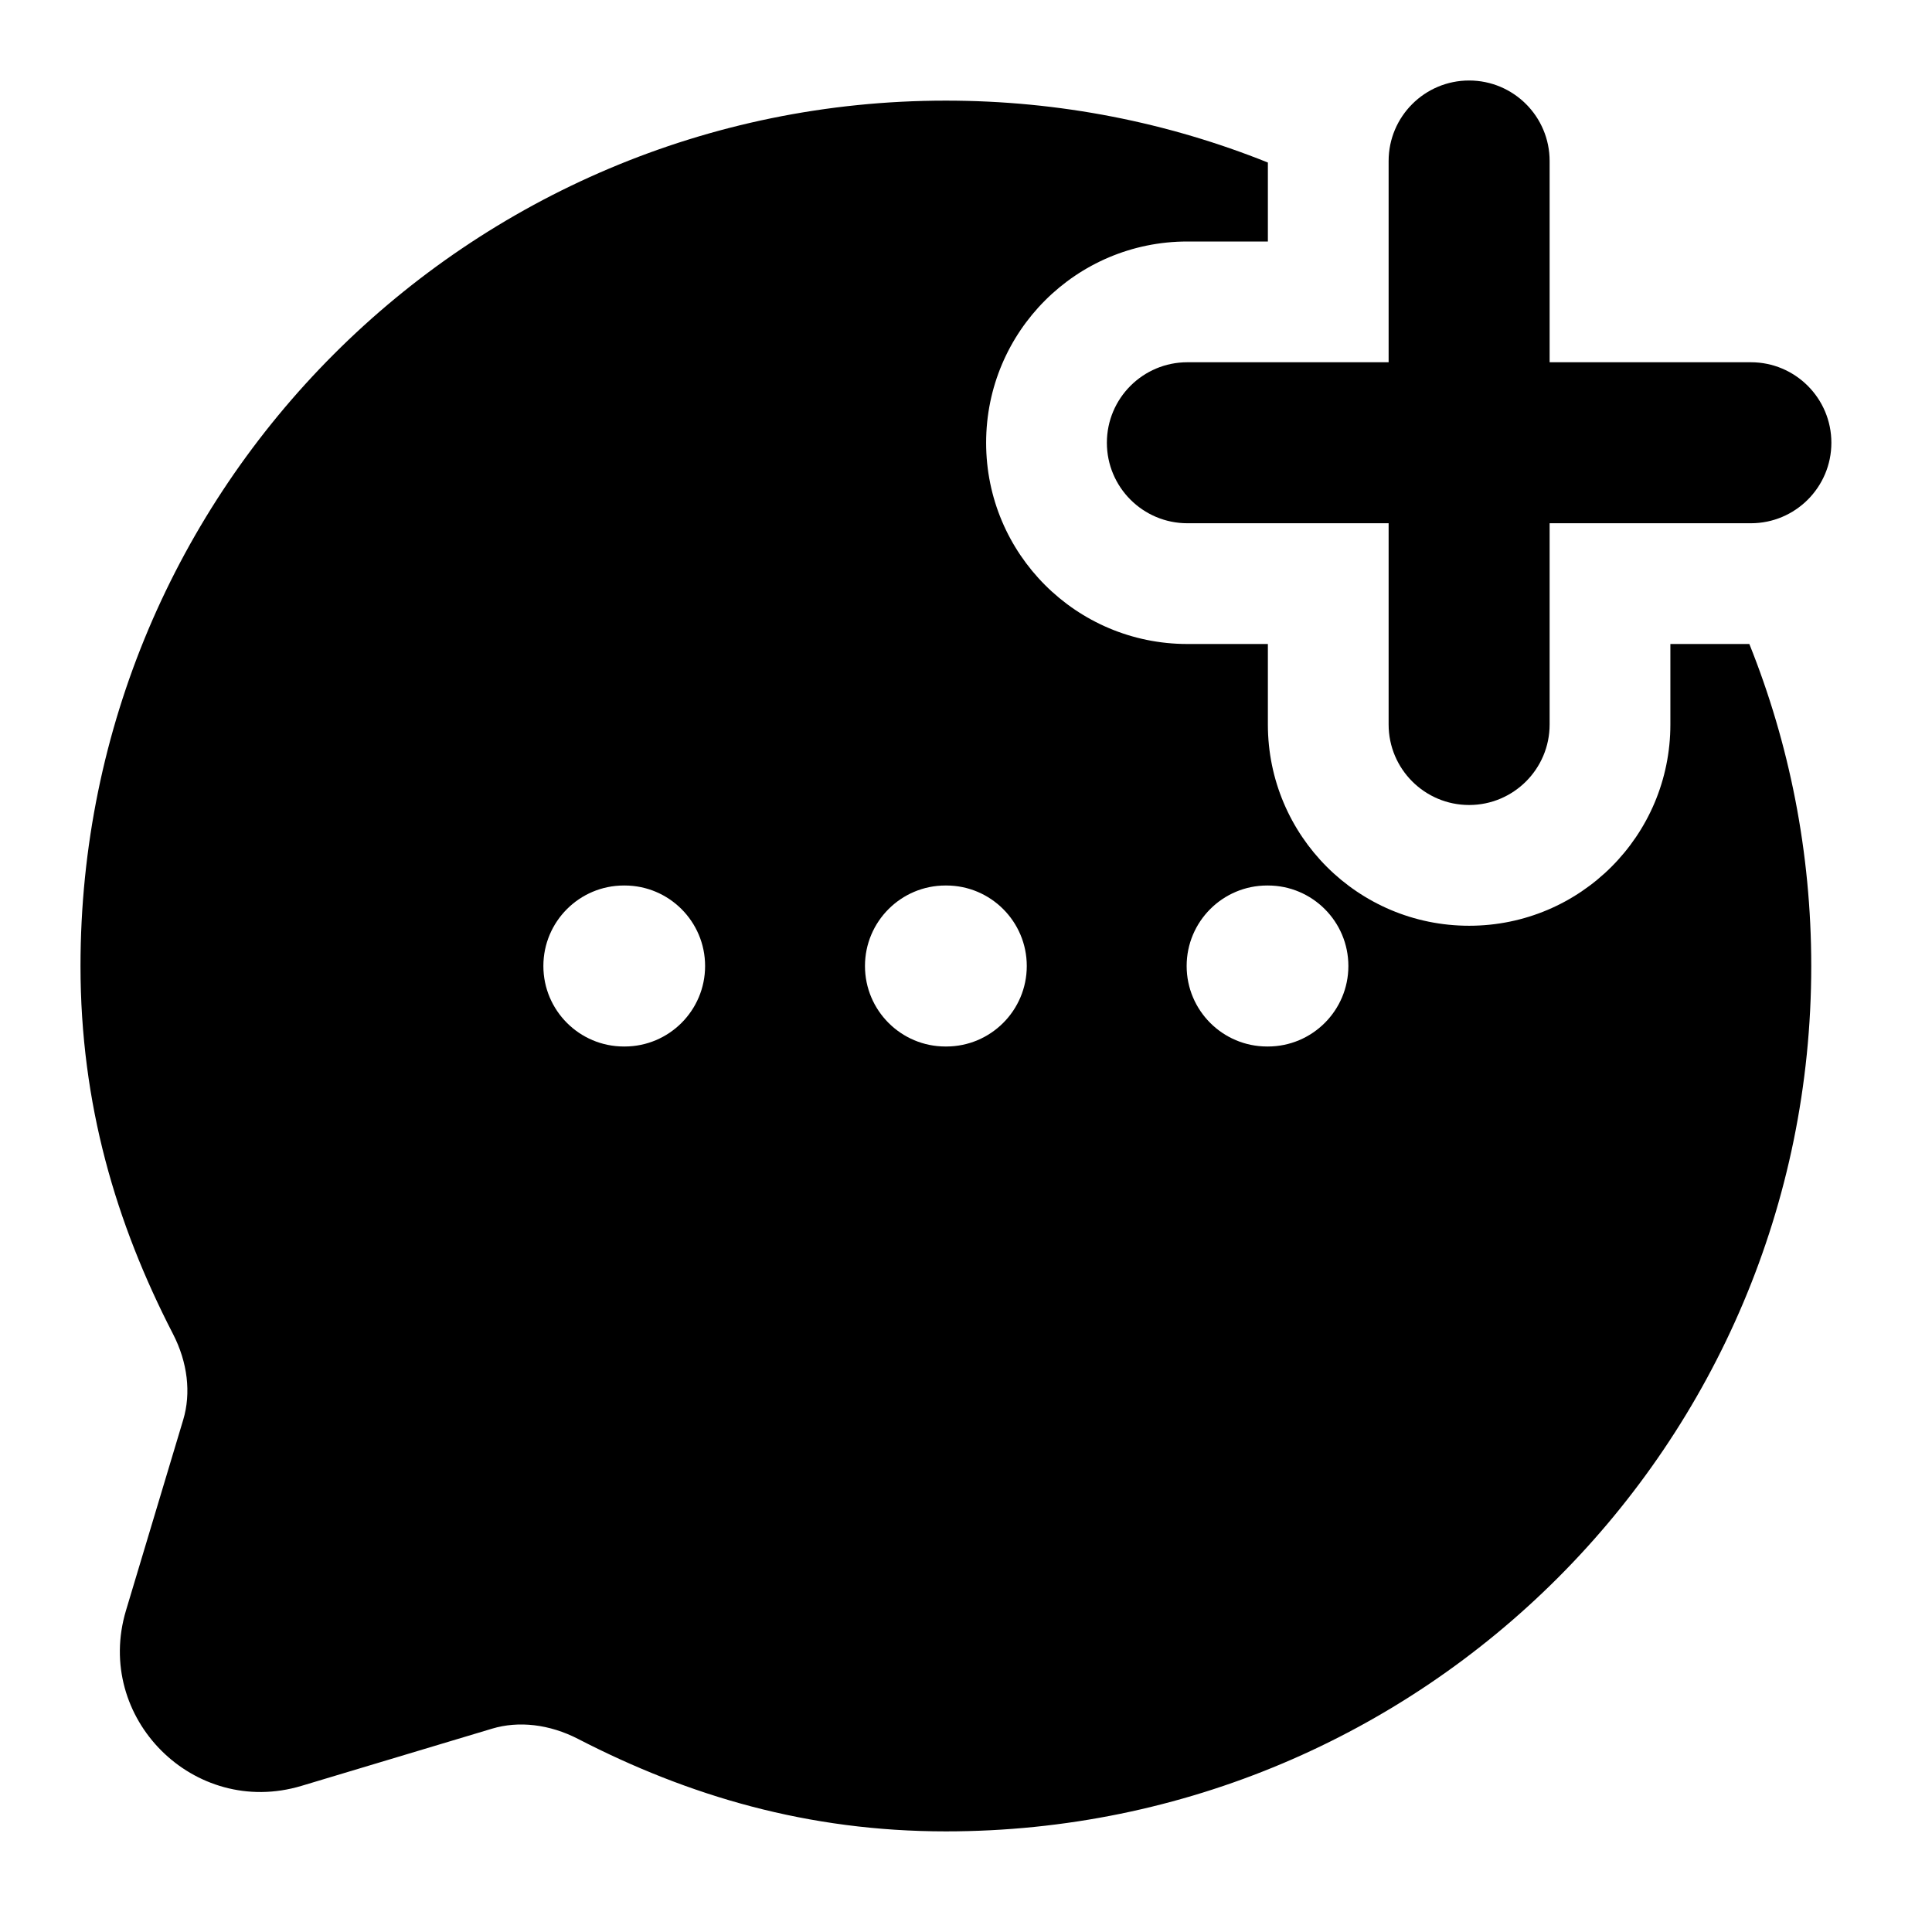 <svg width="24" height="24" viewBox="0 0 24 24" xmlns="http://www.w3.org/2000/svg">
    <path fill-rule="evenodd" clip-rule="evenodd" d="M18.25 1C18.802 1 19.25 1.448 19.25 2V4.5H21.75C22.302 4.5 22.75 4.948 22.75 5.5C22.75 6.052 22.302 6.5 21.75 6.5H19.25V9C19.25 9.552 18.802 10 18.25 10C17.698 10 17.25 9.552 17.25 9V6.5H14.75C14.198 6.5 13.75 6.052 13.75 5.5C13.75 4.948 14.198 4.5 14.75 4.5H17.25V2C17.25 1.448 17.698 1 18.25 1Z"/>
    <path fill-rule="evenodd" clip-rule="evenodd" d="M11.75 1.25C13.164 1.25 14.514 1.523 15.75 2.019V3H14.75C13.369 3 12.25 4.119 12.25 5.5C12.25 6.881 13.369 8 14.75 8H15.75V9C15.75 10.381 16.869 11.5 18.25 11.5C19.631 11.5 20.75 10.381 20.75 9V8H21.731C22.227 9.236 22.5 10.586 22.5 12C22.5 17.937 17.687 22.75 11.75 22.75C10.036 22.75 8.554 22.31 7.182 21.602C6.825 21.418 6.443 21.375 6.113 21.474L3.744 22.185C2.409 22.585 1.165 21.341 1.565 20.006L2.276 17.637C2.375 17.307 2.332 16.925 2.148 16.569C1.44 15.196 1 13.714 1 12C1 6.063 5.813 1.25 11.75 1.25ZM7.75 11C7.198 11 6.75 11.448 6.75 12C6.75 12.552 7.198 13 7.75 13H7.759C8.311 13 8.759 12.552 8.759 12C8.759 11.448 8.311 11 7.759 11H7.75ZM11.745 11C11.193 11 10.745 11.448 10.745 12C10.745 12.552 11.193 13 11.745 13H11.755C12.307 13 12.755 12.552 12.755 12C12.755 11.448 12.307 11 11.755 11H11.745ZM15.741 11C15.189 11 14.741 11.448 14.741 12C14.741 12.552 15.189 13 15.741 13H15.75C16.302 13 16.75 12.552 16.75 12C16.75 11.448 16.302 11 15.75 11H15.741Z"/>
</svg>
